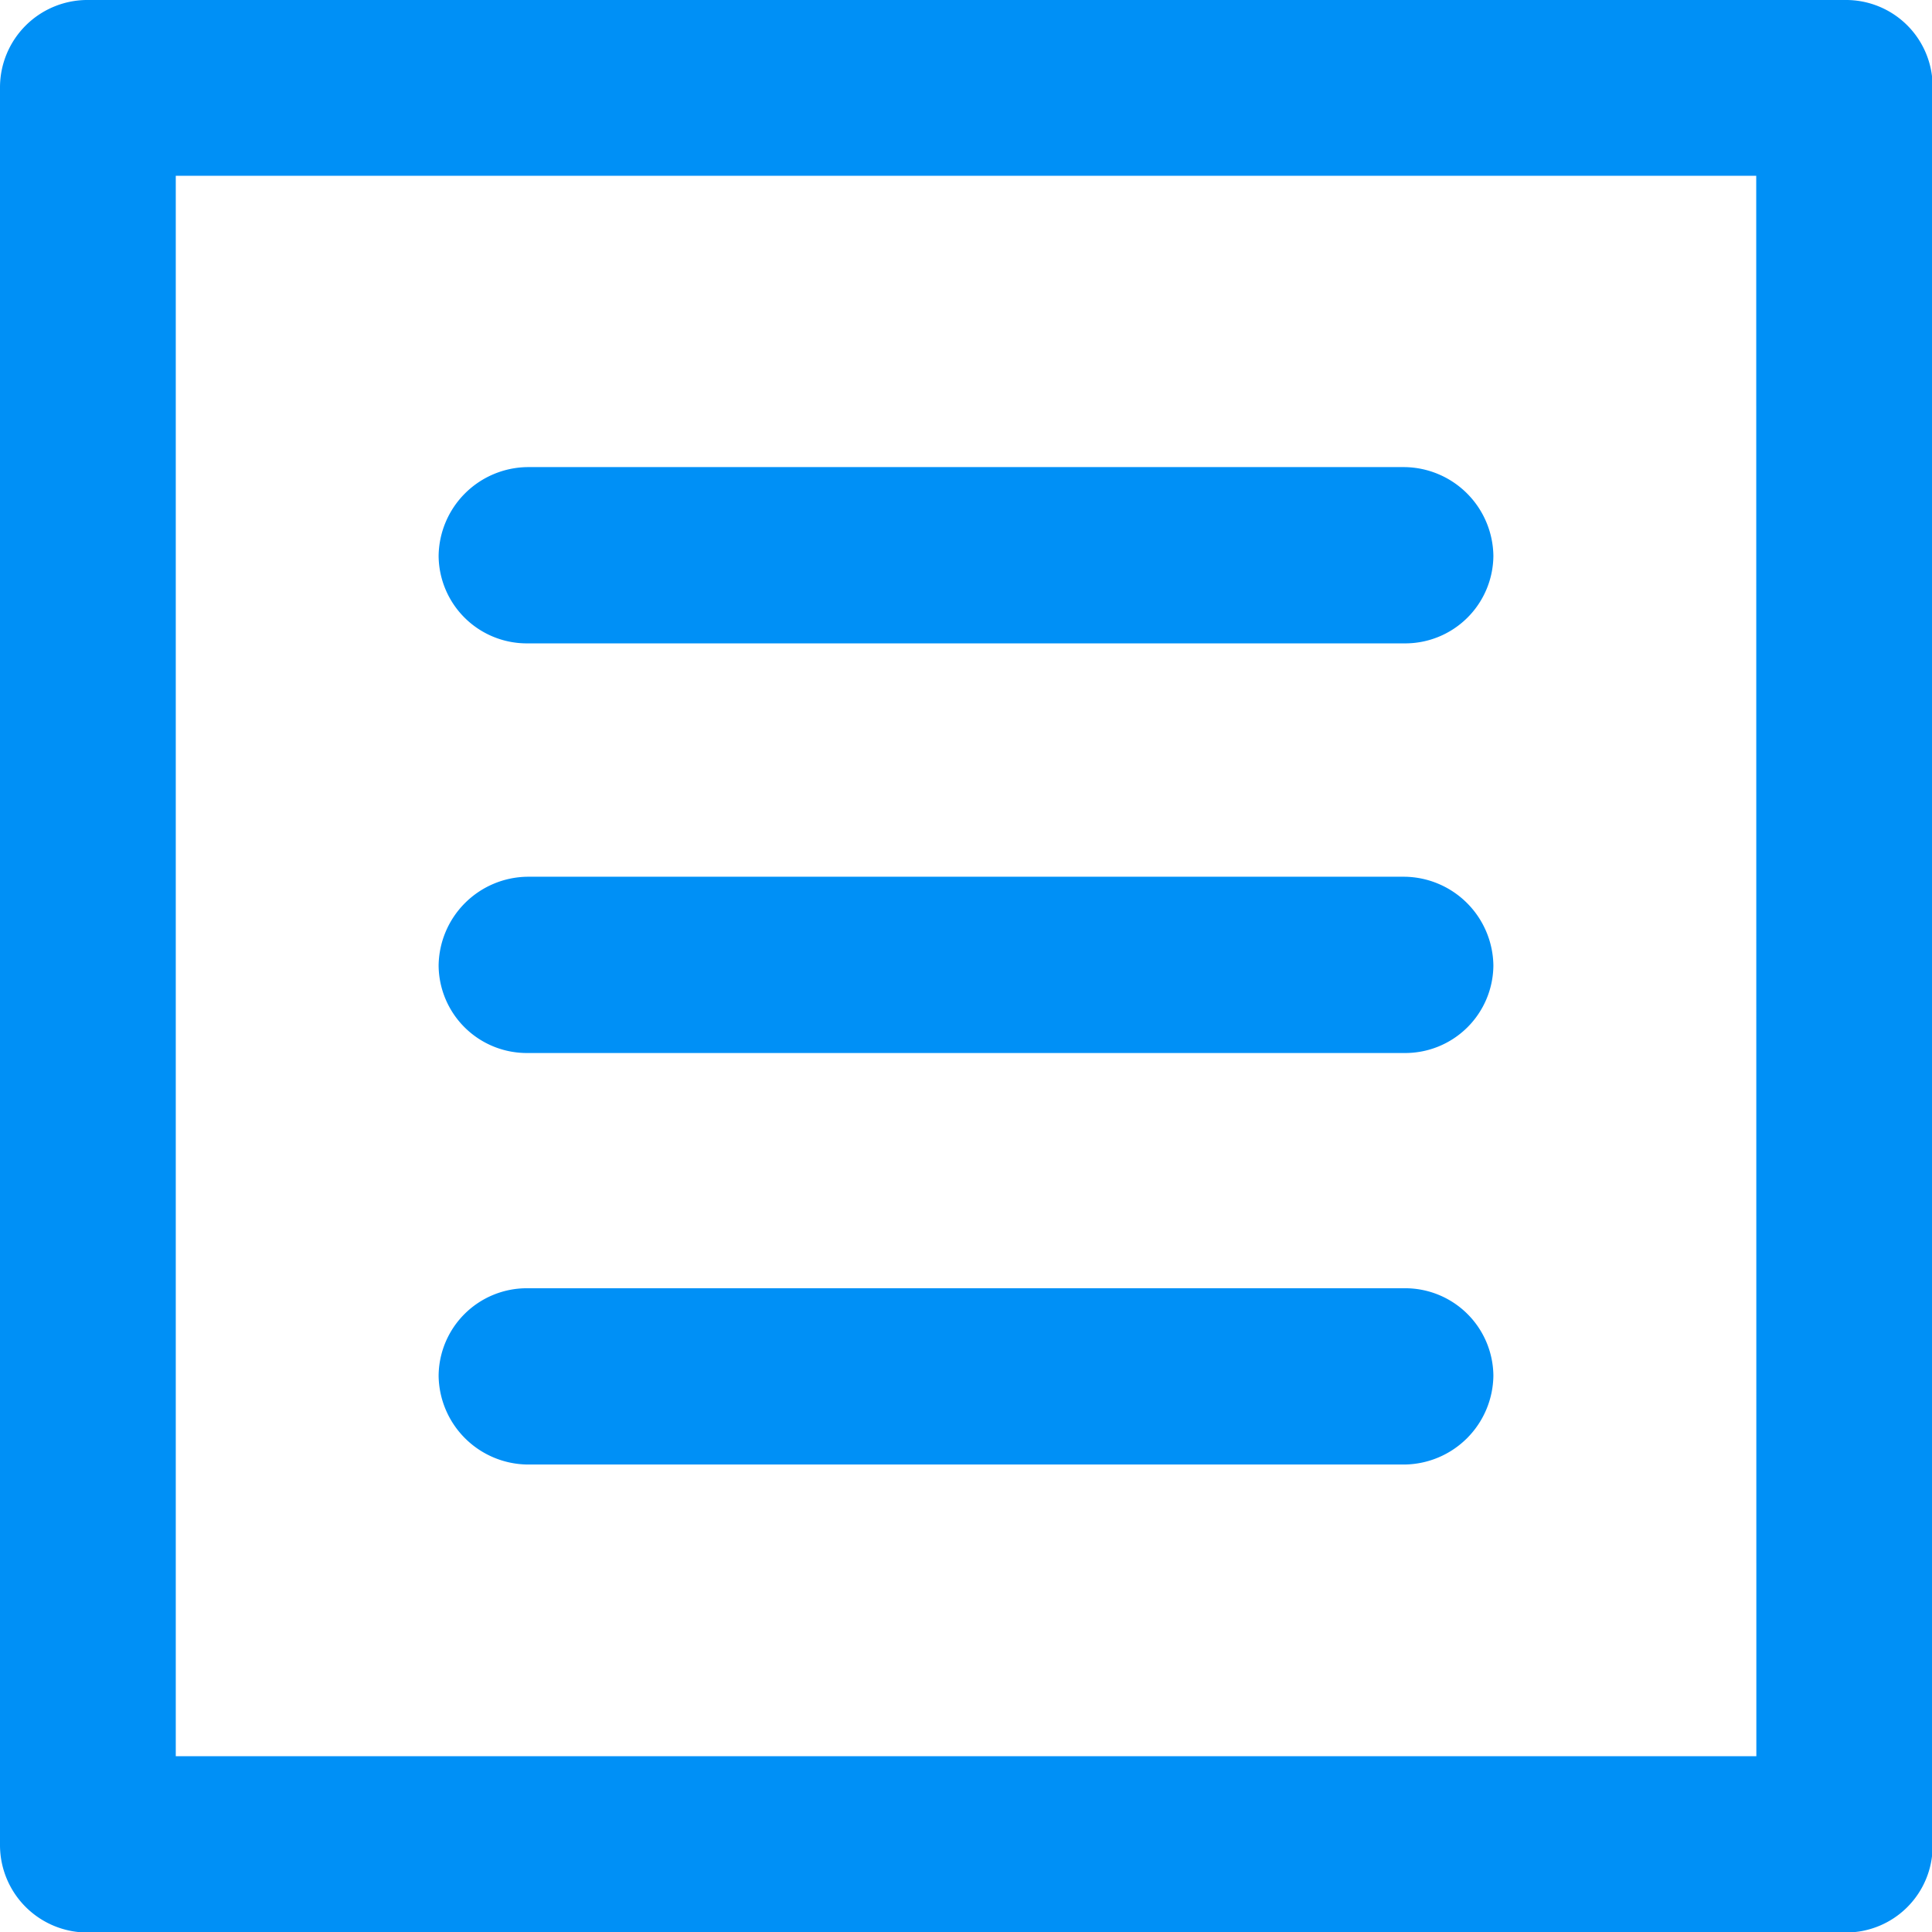 <svg xmlns="http://www.w3.org/2000/svg" width="15.465" height="15.465" viewBox="0 0 15.465 15.465">
  <path id="menu" d="M14.77,0H.711A.7.7,0,0,0,0,.7V14.769a.7.7,0,0,0,.711.7H14.77a.693.693,0,0,0,.7-.7V.7a.693.693,0,0,0-.7-.7Zm-.711,14.058H1.407V1.407H14.058ZM4.222,5.15h7.021a.706.706,0,0,0,.711-.7.72.72,0,0,0-.711-.711H4.222a.72.72,0,0,0-.711.711A.706.706,0,0,0,4.222,5.15Zm0,3.279h7.021a.706.706,0,0,0,.711-.7.72.72,0,0,0-.711-.711H4.222a.72.72,0,0,0-.711.711A.706.706,0,0,0,4.222,8.429Zm0,3.294h7.021a.72.72,0,0,0,.711-.711.706.706,0,0,0-.711-.7H4.222a.706.706,0,0,0-.711.7A.72.72,0,0,0,4.222,11.723Z" fill="#0090f6"/>
</svg>
